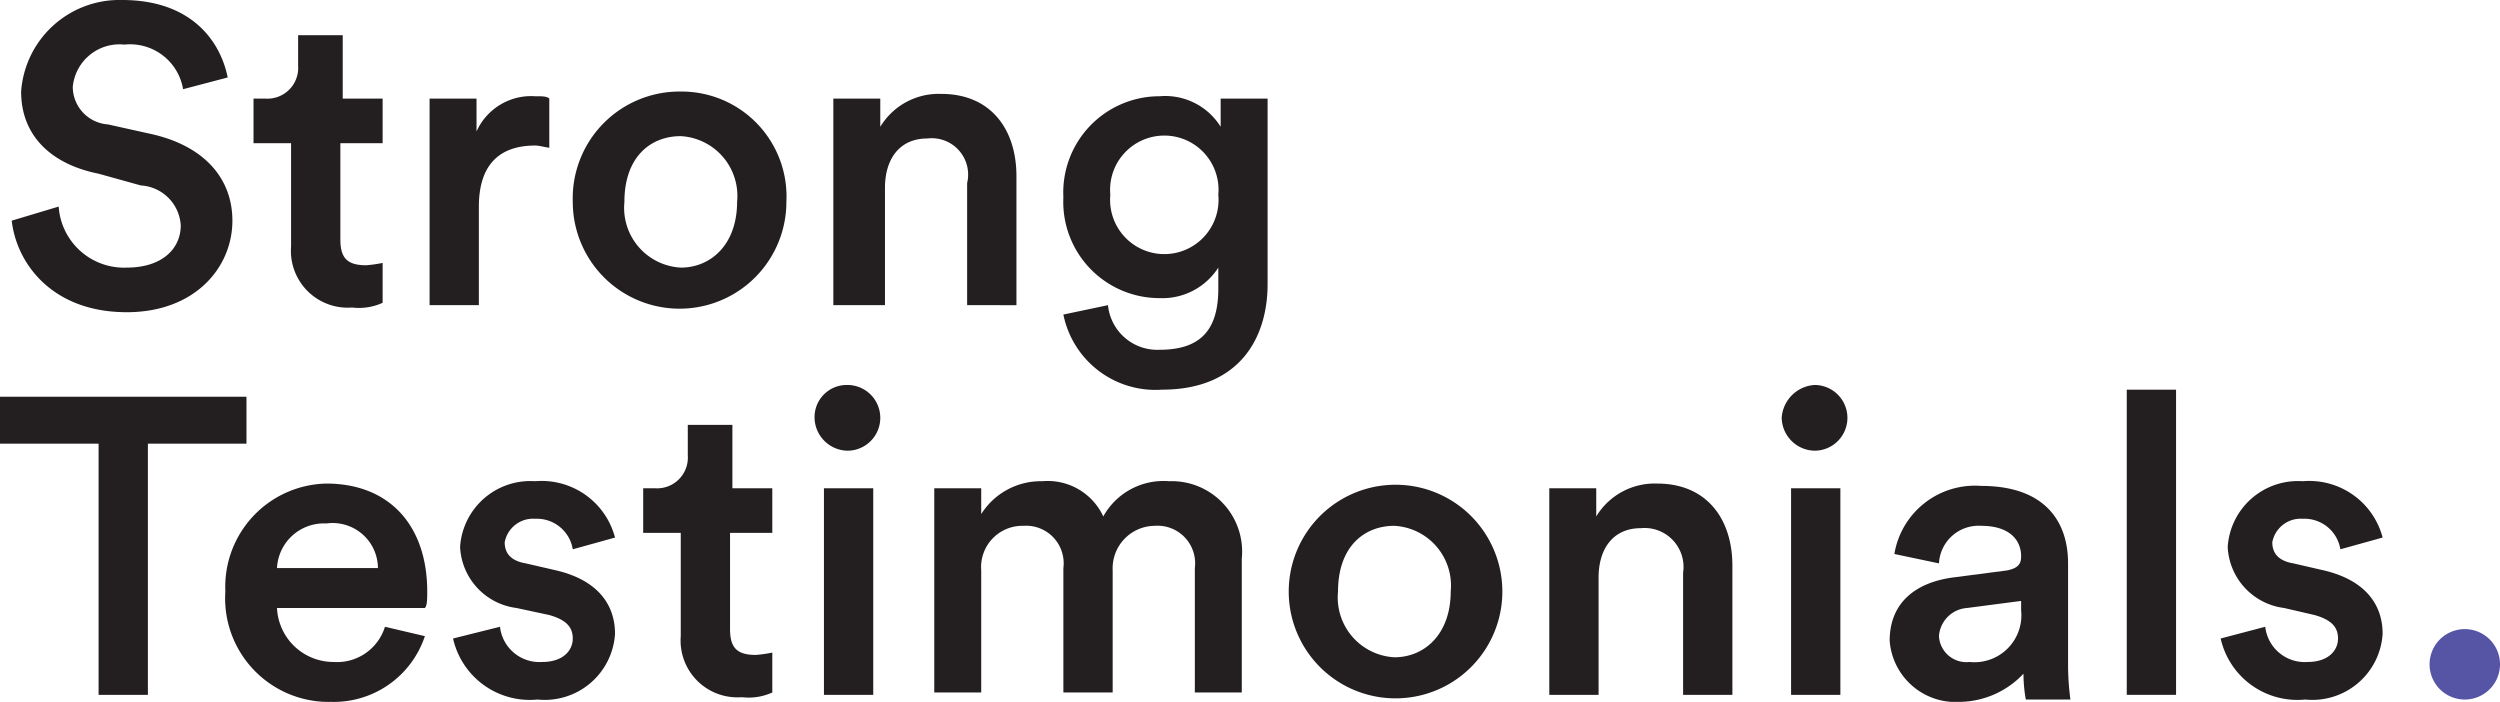 <svg id="Layer_1" data-name="Layer 1" xmlns="http://www.w3.org/2000/svg" viewBox="0 0 106.5 29.9"><defs><style>.cls-1{fill:#231f20;}.cls-2{fill:#5654a4;}</style></defs><title>logo</title><path class="cls-1" d="M8,5.9A2.29,2.29,0,0,0,5.5,4,2,2,0,0,0,3.3,5.8,1.61,1.61,0,0,0,4.8,7.4l1.8.4c2.3.5,3.5,1.9,3.5,3.7,0,2-1.6,3.9-4.5,3.9C2.4,15.4.9,13.3.7,11.5l2-.6a2.79,2.79,0,0,0,2.9,2.6c1.5,0,2.3-.8,2.3-1.8A1.81,1.81,0,0,0,6.2,10L4.4,9.5C2.4,9.1,1.1,7.9,1.1,6A4.2,4.2,0,0,1,5.4,2.1c3,0,4.2,1.8,4.5,3.3Z" transform="translate(-0.2 -2.1)"/><path class="cls-1" d="M14.7,6.3h1.8V8.2H14.7v4.1c0,.8.3,1.1,1.1,1.1a5.64,5.64,0,0,0,.7-.1V15a2.44,2.44,0,0,1-1.3.2,2.42,2.42,0,0,1-2.6-2.6V8.2H11V6.3h.5a1.31,1.31,0,0,0,1.4-1.4V3.6h1.9V6.3Z" transform="translate(-0.2 -2.1)"/><path class="cls-1" d="M23.7,8.4c-.2,0-.5-.1-.7-.1-1.6,0-2.4.9-2.4,2.6v4.2H18.5V6.3h2V7.7A2.55,2.55,0,0,1,23,6.2c.3,0,.5,0,.6.1V8.4Z" transform="translate(-0.2 -2.1)"/><path class="cls-1" d="M33.7,10.7a4.55,4.55,0,1,1-9.1,0A4.55,4.55,0,0,1,29.2,6,4.47,4.47,0,0,1,33.7,10.7Zm-2.1,0a2.55,2.55,0,0,0-2.4-2.8c-1.3,0-2.4.9-2.4,2.8a2.55,2.55,0,0,0,2.4,2.8C30.5,13.5,31.6,12.5,31.6,10.7Z" transform="translate(-0.2 -2.1)"/><path class="cls-1" d="M37.8,15.1H35.7V6.3h2V7.5a2.91,2.91,0,0,1,2.6-1.4c2.1,0,3.2,1.5,3.2,3.5v5.5H41.4V9.9A1.55,1.55,0,0,0,39.7,8c-1.2,0-1.8.9-1.8,2.1v5Z" transform="translate(-0.2 -2.1)"/><path class="cls-1" d="M47.4,15.1A2.11,2.11,0,0,0,49.6,17c1.7,0,2.5-.8,2.5-2.6v-.9a2.83,2.83,0,0,1-2.5,1.3,4.1,4.1,0,0,1-4.1-4.3,4.1,4.1,0,0,1,4.1-4.3,2.78,2.78,0,0,1,2.6,1.3V6.3h2v7.9c0,2.3-1.2,4.5-4.5,4.5a4,4,0,0,1-4.2-3.2Zm4.7-4.7a2.31,2.31,0,1,0-4.6,0,2.31,2.31,0,1,0,4.6,0Z" transform="translate(-0.2 -2.1)"/><path class="cls-1" d="M6.5,21V31.7H4.4V21H.2V19H10.7v2Z" transform="translate(-0.2 -2.1)"/><path class="cls-1" d="M18.3,29.2a4.09,4.09,0,0,1-4,2.8,4.41,4.41,0,0,1-4.5-4.7,4.4,4.4,0,0,1,4.3-4.6c2.7,0,4.3,1.8,4.3,4.6,0,.3,0,.6-.1.7H12a2.41,2.41,0,0,0,2.4,2.3,2.14,2.14,0,0,0,2.2-1.5Zm-2-2.9a1.93,1.93,0,0,0-2.2-1.9A2,2,0,0,0,12,26.3Z" transform="translate(-0.2 -2.1)"/><path class="cls-1" d="M21.5,28.8a1.69,1.69,0,0,0,1.8,1.5c.9,0,1.3-.5,1.3-1s-.3-.8-1-1L22.2,28a2.75,2.75,0,0,1-2.4-2.6A3,3,0,0,1,23,22.6,3.23,3.23,0,0,1,26.4,25l-1.8.5A1.55,1.55,0,0,0,23,24.2a1.23,1.23,0,0,0-1.3,1q0,.75.9.9l1.3.3c1.7.4,2.5,1.4,2.5,2.7a3,3,0,0,1-3.3,2.8,3.35,3.35,0,0,1-3.6-2.6Z" transform="translate(-0.2 -2.1)"/><path class="cls-1" d="M31.3,22.9h1.8v1.9H31.3v4.1c0,.8.3,1.1,1.1,1.1a5.64,5.64,0,0,0,.7-.1v1.7a2.44,2.44,0,0,1-1.3.2,2.42,2.42,0,0,1-2.6-2.6V24.8H27.6V22.9h.5a1.31,1.31,0,0,0,1.4-1.4V20.2h1.9v2.7Z" transform="translate(-0.2 -2.1)"/><path class="cls-1" d="M36.3,18.5a1.4,1.4,0,0,1,0,2.8,1.43,1.43,0,0,1-1.4-1.4A1.37,1.37,0,0,1,36.3,18.5Zm-1,13.2V22.9h2.1v8.8Z" transform="translate(-0.2 -2.1)"/><path class="cls-1" d="M40,31.7V22.9h2V24a3,3,0,0,1,2.6-1.4,2.61,2.61,0,0,1,2.6,1.5A2.93,2.93,0,0,1,50,22.6a3,3,0,0,1,3.1,3.3v5.7h-2V26.3a1.6,1.6,0,0,0-1.7-1.8,1.81,1.81,0,0,0-1.8,1.9v5.2H45.5V26.3a1.6,1.6,0,0,0-1.7-1.8A1.76,1.76,0,0,0,42,26.4v5.2H40Z" transform="translate(-0.2 -2.1)"/><path class="cls-1" d="M64.2,27.3a4.55,4.55,0,1,1-9.1,0,4.55,4.55,0,1,1,9.1,0Zm-2.2,0a2.55,2.55,0,0,0-2.4-2.8c-1.3,0-2.4.9-2.4,2.8a2.55,2.55,0,0,0,2.4,2.8C60.9,30.1,62,29.1,62,27.3Z" transform="translate(-0.2 -2.1)"/><path class="cls-1" d="M68.3,31.7H66.2V22.9h2v1.2a2.91,2.91,0,0,1,2.6-1.4c2.1,0,3.2,1.5,3.2,3.5v5.5H71.9V26.5a1.66,1.66,0,0,0-1.8-1.9c-1.2,0-1.8.9-1.8,2.1Z" transform="translate(-0.2 -2.1)"/><path class="cls-1" d="M77.5,18.5a1.4,1.4,0,1,1,0,2.8,1.43,1.43,0,0,1-1.4-1.4A1.5,1.5,0,0,1,77.5,18.5Zm-1,13.2V22.9h2.1v8.8Z" transform="translate(-0.2 -2.1)"/><path class="cls-1" d="M83.4,26.7l2.3-.3c.5-.1.6-.3.6-.6,0-.7-.5-1.3-1.7-1.3a1.69,1.69,0,0,0-1.8,1.6l-1.9-.4a3.48,3.48,0,0,1,3.7-2.9c2.7,0,3.7,1.5,3.7,3.3v4.4a11.35,11.35,0,0,0,.1,1.4H86.5a6.27,6.27,0,0,1-.1-1.1A3.79,3.79,0,0,1,83.7,32a2.82,2.82,0,0,1-3-2.6C80.7,27.7,81.9,26.9,83.4,26.7Zm2.9,1.4v-.4L84,28a1.29,1.29,0,0,0-1.2,1.2,1.17,1.17,0,0,0,1.3,1.1A2,2,0,0,0,86.3,28.1Z" transform="translate(-0.2 -2.1)"/><path class="cls-1" d="M90.8,31.7v-13h2.1v13Z" transform="translate(-0.2 -2.1)"/><path class="cls-1" d="M96.7,28.8a1.69,1.69,0,0,0,1.8,1.5c.9,0,1.3-.5,1.3-1s-.3-.8-1-1L97.5,28a2.75,2.75,0,0,1-2.4-2.6,3,3,0,0,1,3.2-2.8,3.23,3.23,0,0,1,3.4,2.4l-1.8.5a1.55,1.55,0,0,0-1.6-1.3,1.23,1.23,0,0,0-1.3,1q0,.75.9.9l1.3.3c1.7.4,2.5,1.4,2.5,2.7a3,3,0,0,1-3.3,2.8,3.35,3.35,0,0,1-3.6-2.6Z" transform="translate(-0.2 -2.1)"/><path class="cls-2" d="M105.2,28.9a1.5,1.5,0,0,1,0,3,1.5,1.5,0,0,1,0-3Z" transform="translate(-0.2 -2.1)"/></svg>